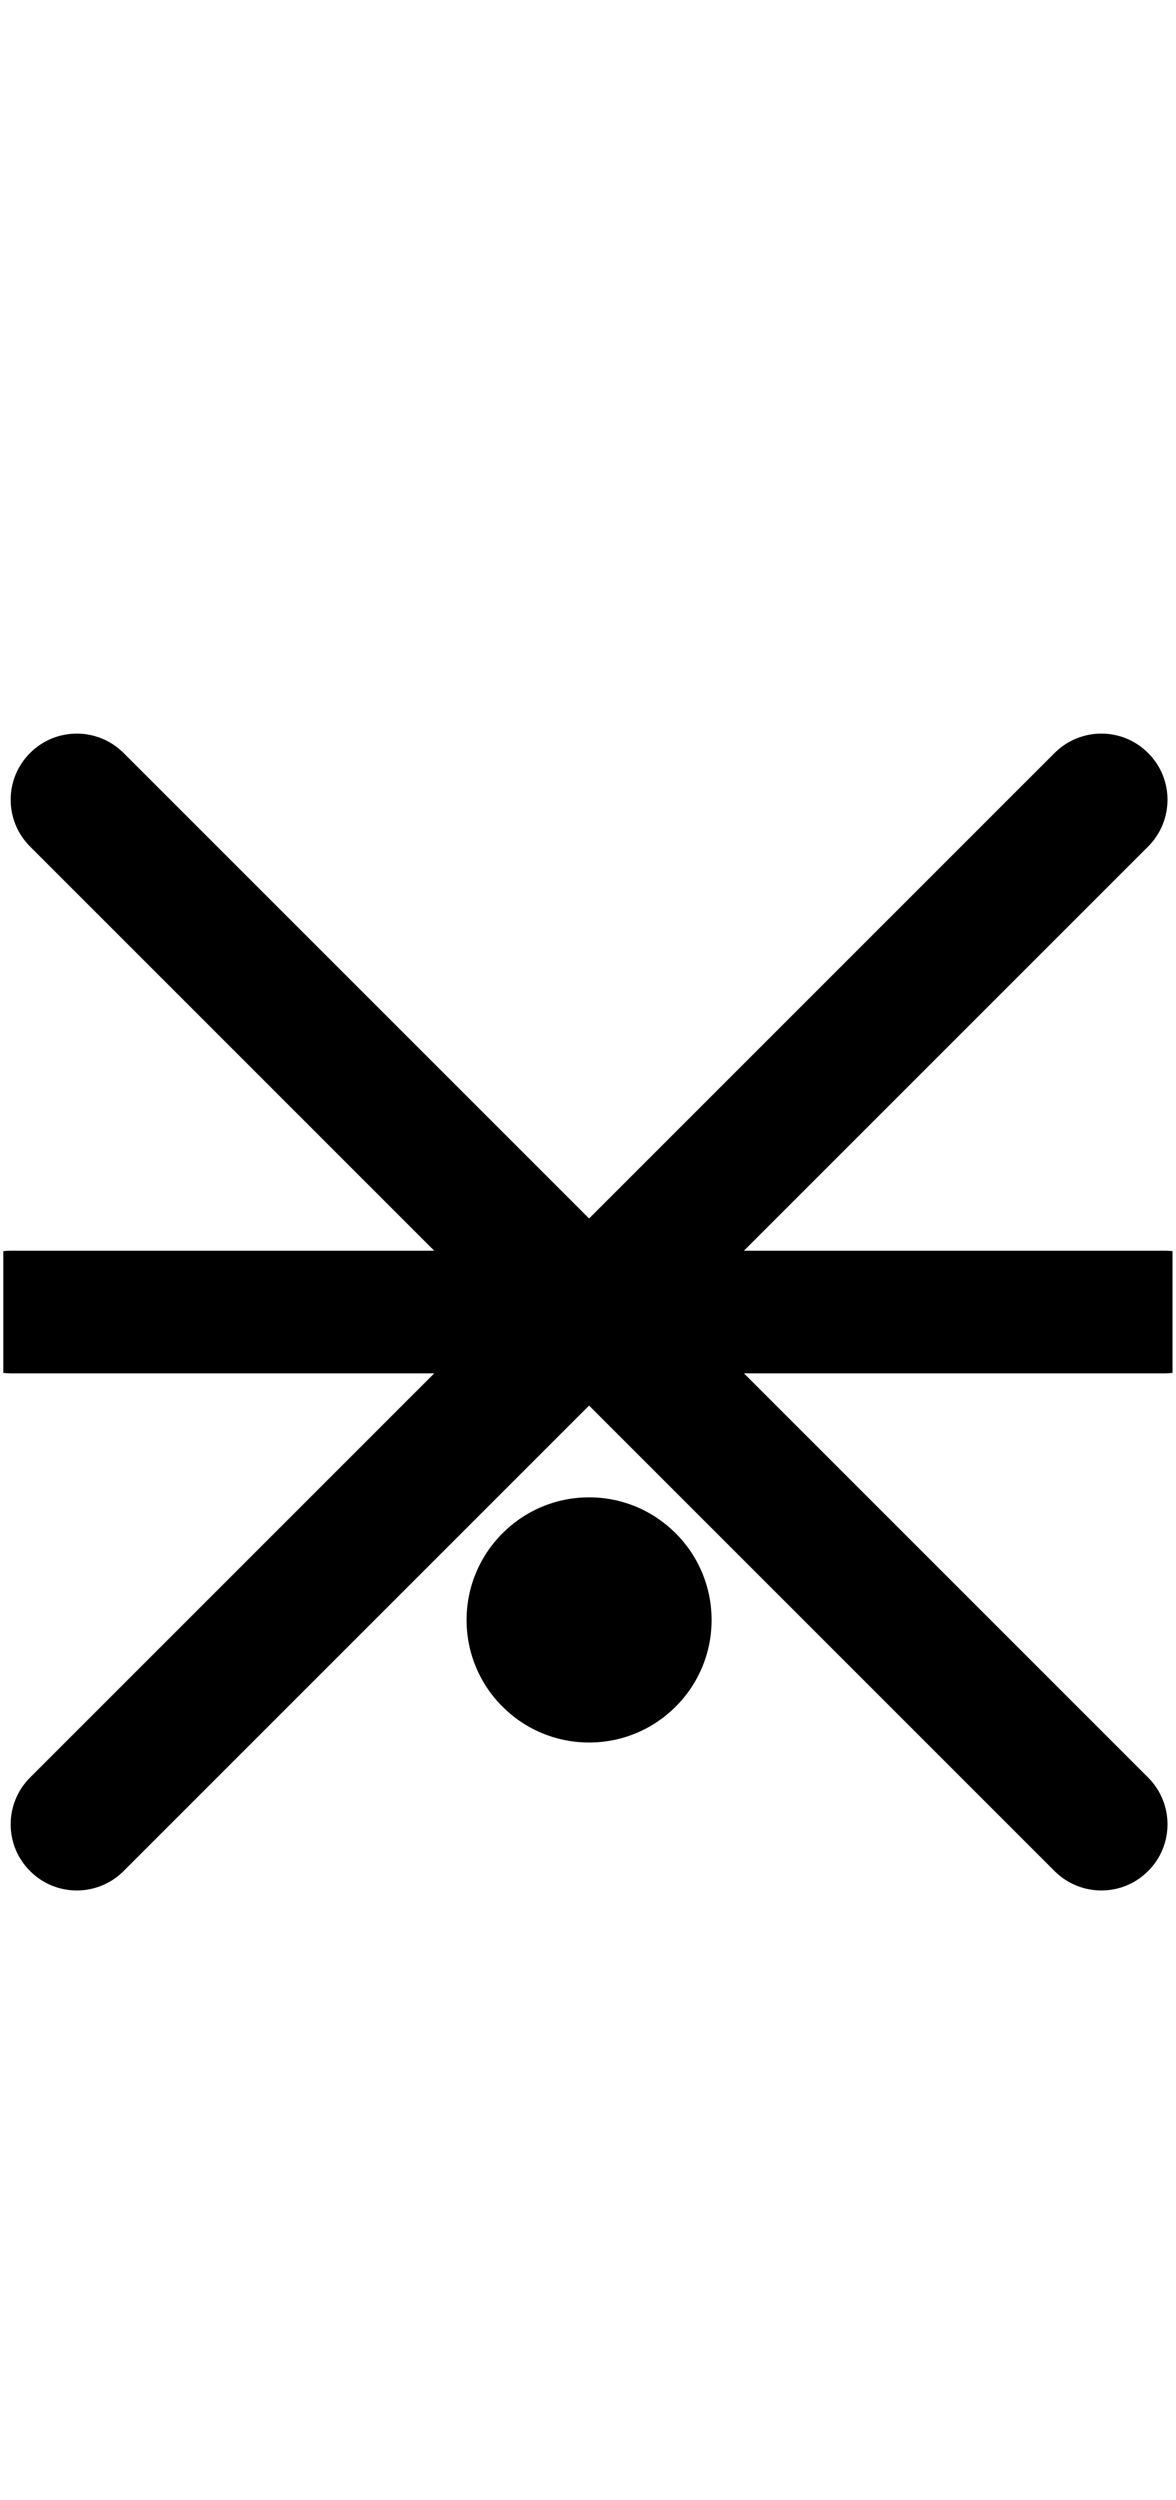 <?xml version="1.0" encoding="UTF-8" standalone="no"?>
<!DOCTYPE svg PUBLIC "-//W3C//DTD SVG 1.1//EN" "http://www.w3.org/Graphics/SVG/1.1/DTD/svg11.dtd">
<svg width="100%" height="100%" viewBox="0 0 8 17" version="1.1" xmlns="http://www.w3.org/2000/svg" xmlns:xlink="http://www.w3.org/1999/xlink" xml:space="preserve" xmlns:serif="http://www.serif.com/" style="fill-rule:evenodd;clip-rule:evenodd;stroke-linejoin:round;stroke-miterlimit:2;">
    <g transform="matrix(1,0,0,1,0,-192)">
        <g id="_9" serif:id="9" transform="matrix(0.497,0,0,1,4.44089e-16,192.921)">
            <rect x="0" y="0" width="16" height="16" style="fill:none;"/>
            <g id="_91" serif:id="9" transform="matrix(2.013,0,0,1,-212.31,-1.77636e-15)">
                <path d="M105.492,7.586C105.508,7.584 105.525,7.583 105.542,7.583L108.422,7.583L105.674,4.835C105.498,4.659 105.498,4.374 105.674,4.199C105.849,4.023 106.134,4.023 106.31,4.199L109.475,7.364L112.64,4.199C112.816,4.023 113.101,4.023 113.276,4.199C113.452,4.374 113.452,4.659 113.276,4.835L110.528,7.583L113.392,7.583C113.409,7.583 113.425,7.584 113.442,7.586L113.442,8.414C113.425,8.416 113.409,8.417 113.392,8.417L110.528,8.417L113.276,11.165C113.452,11.341 113.452,11.626 113.276,11.801C113.101,11.977 112.816,11.977 112.64,11.801L109.475,8.636L106.31,11.801C106.134,11.977 105.849,11.977 105.674,11.801C105.498,11.626 105.498,11.341 105.674,11.165L108.422,8.417L105.542,8.417C105.525,8.417 105.508,8.416 105.492,8.414L105.492,7.586ZM109.475,10.927C109.935,10.927 110.308,10.554 110.308,10.094C110.308,9.634 109.935,9.26 109.475,9.26C109.015,9.26 108.642,9.634 108.642,10.094C108.642,10.554 109.015,10.927 109.475,10.927Z"/>
            </g>
        </g>
    </g>
</svg>
